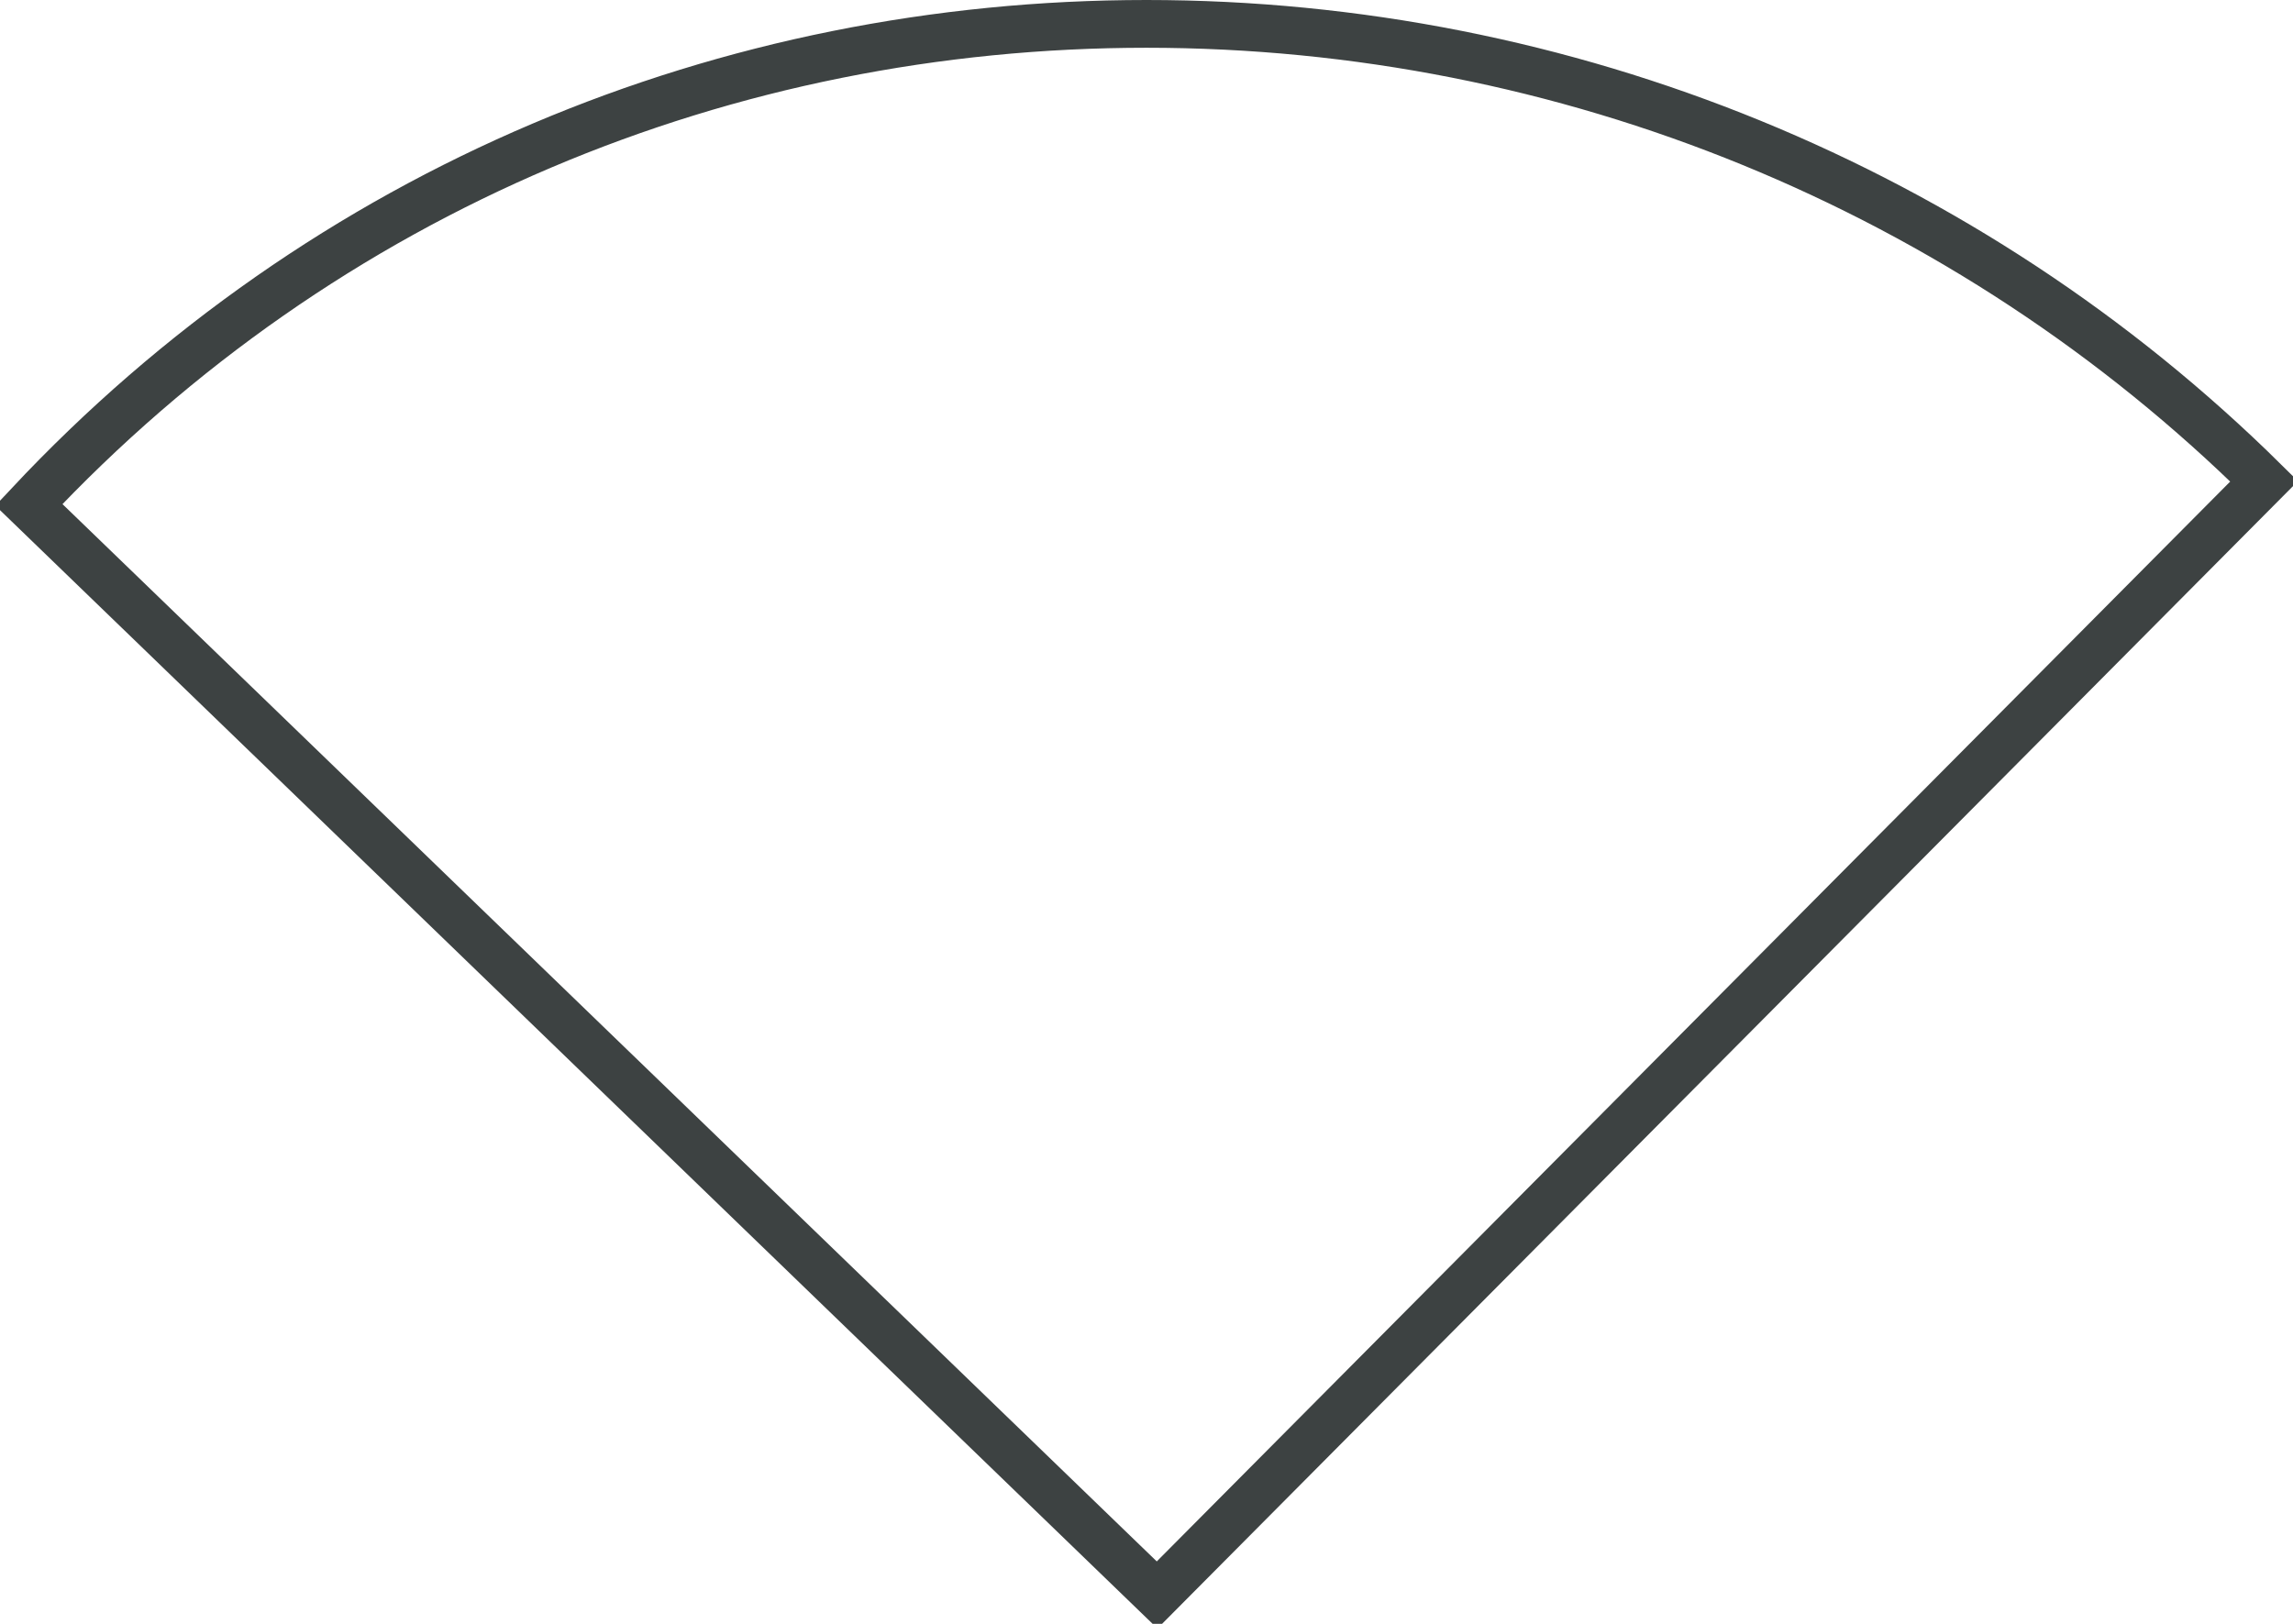 <?xml version="1.0" encoding="UTF-8"?>
<svg width="48px" height="34px" viewBox="0 0 48 34" version="1.1" xmlns="http://www.w3.org/2000/svg" xmlns:xlink="http://www.w3.org/1999/xlink">
    <title>基础-5</title>
    <g id="V1.4" stroke="none" stroke-width="1" fill="none" fill-rule="evenodd">
        <g id="形状汇集备份" transform="translate(-328, -112)" stroke="#3D4242">
            <g id="基础-5" transform="translate(328, 112)">
                <path d="M24,0.5 C32.775,0.5 41.191,3.945 47.396,10.077 L24.222,33.395 L0.604,10.57 C6.809,3.945 15.225,0.5 24,0.5 Z" id="4"></path>
            </g>
        </g>
    </g>
</svg>